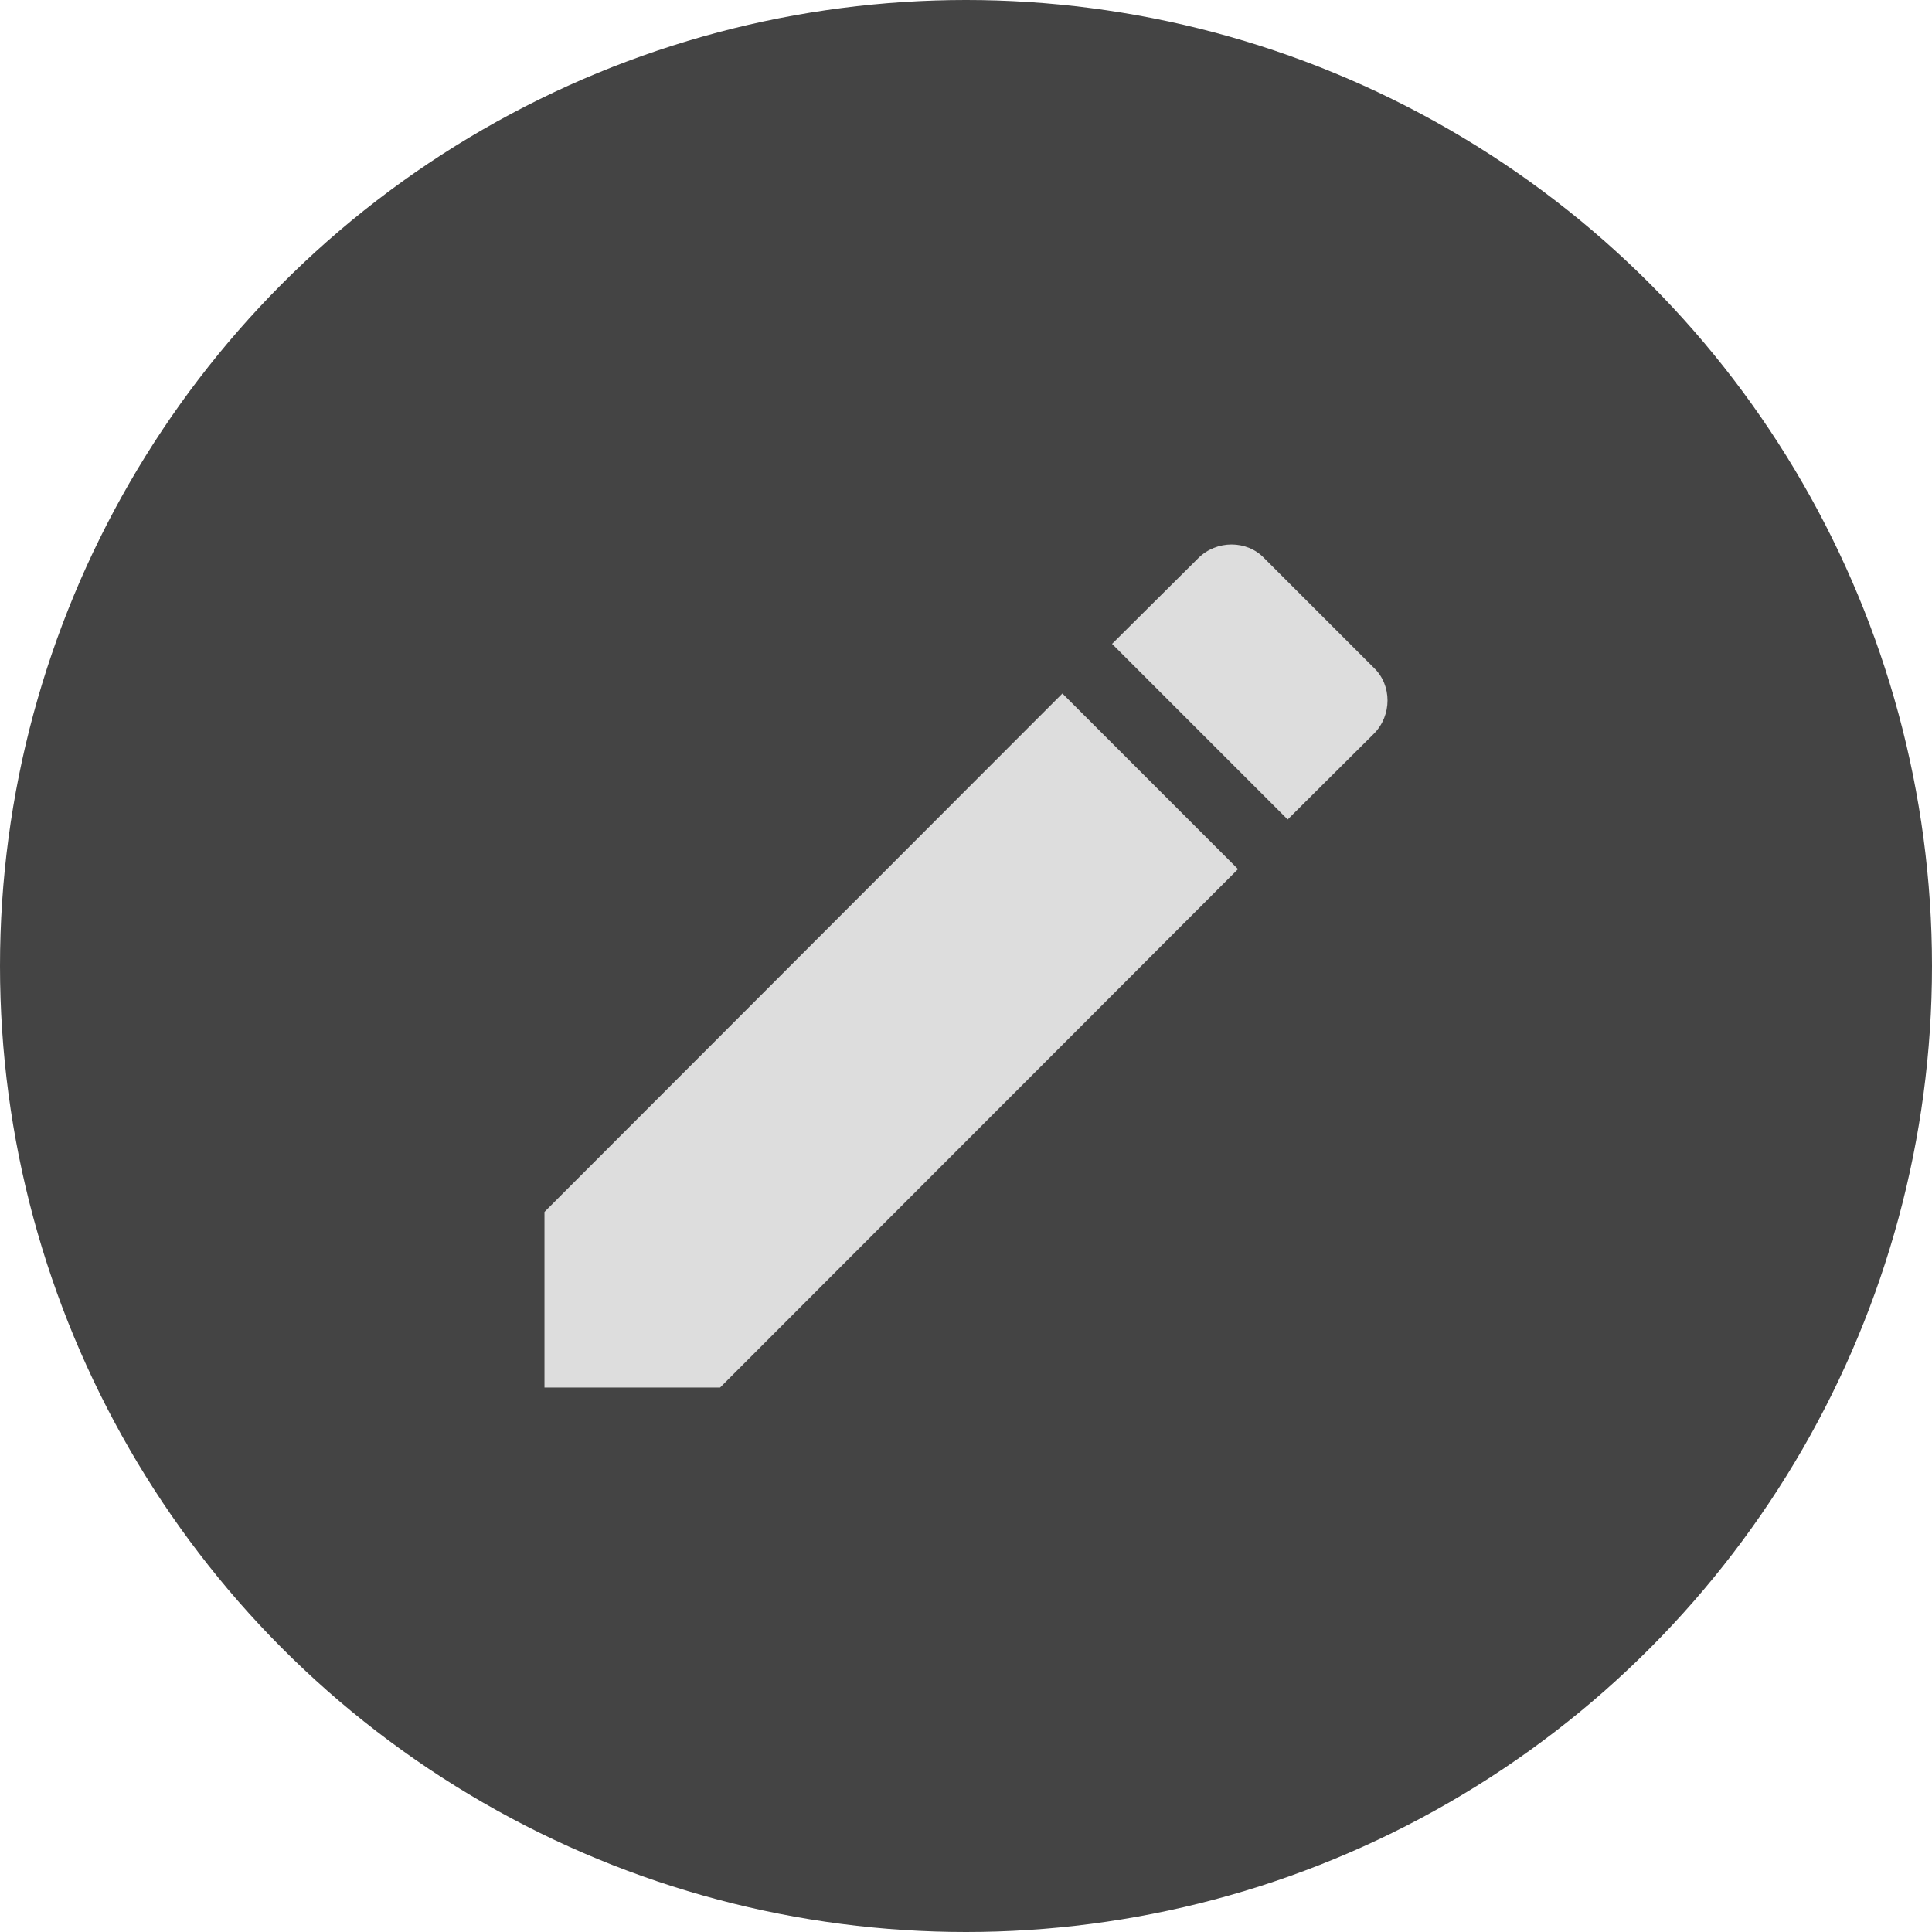<?xml version="1.0" encoding="utf-8"?>
<!-- Generator: Adobe Illustrator 25.4.1, SVG Export Plug-In . SVG Version: 6.00 Build 0)  -->
<svg version="1.1" id="Слой_1" xmlns="http://www.w3.org/2000/svg" xmlns:xlink="http://www.w3.org/1999/xlink" x="0px" y="0px"
	 viewBox="0 0 110 110" style="enable-background:new 0 0 110 110;" xml:space="preserve">
<style type="text/css">
	.st0{fill:#444444;}
	.st1{fill:#DDDDDD;}
</style>
<circle class="st0" cx="55" cy="55" r="55"/>
<path class="st1" d="M78.22,41.779c1.04-1.04,1.04-2.773,0-3.759l-6.239-6.239c-0.987-1.04-2.72-1.04-3.759,0l-4.906,4.879
	l9.999,9.999 M31,69.001V79h9.999l29.489-29.516l-9.999-9.999L31,69.001z"/>
</svg>
